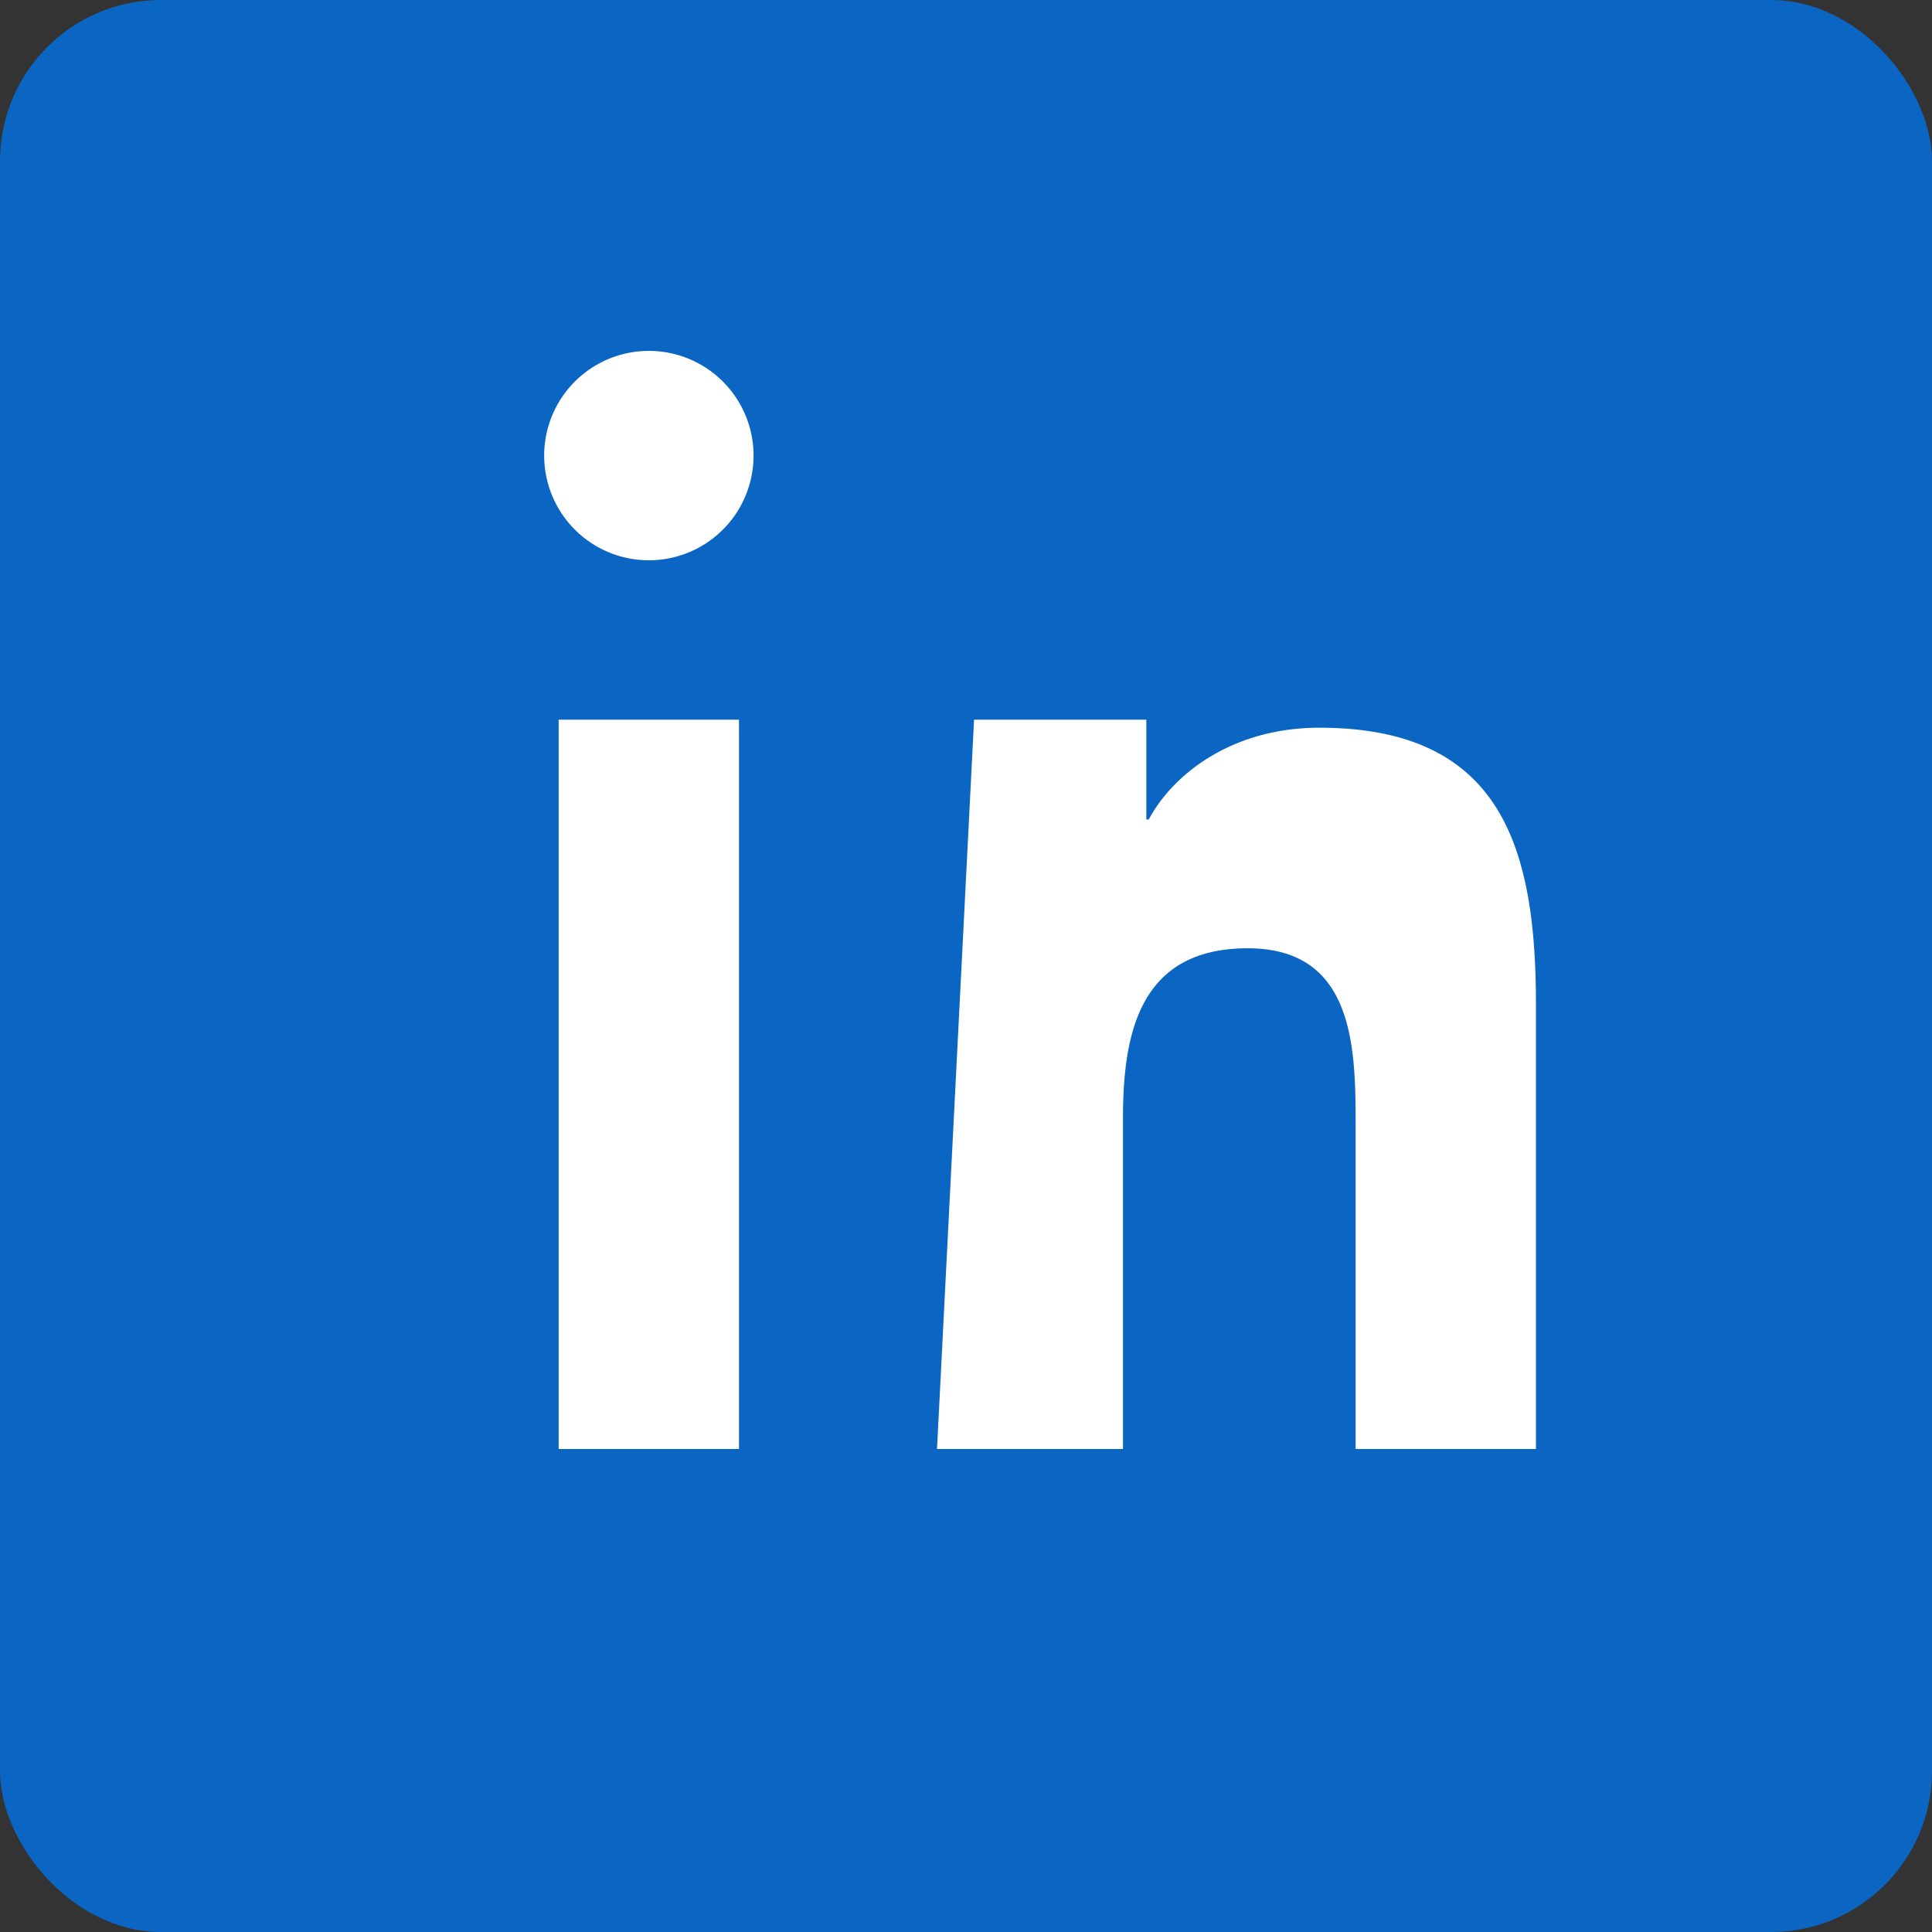 <?xml version="1.0" encoding="utf-8"?>
<!-- Simple LinkedIn SVG logo (sized to viewBox 0 0 24 24) -->
<svg xmlns="http://www.w3.org/2000/svg" viewBox="0 0 24 24" width="24" height="24" fill="#0A66C2">
  <rect x="0" y="0" width="24" height="24" fill="#333333" stroke="none"/>
  <rect width="24" height="24" rx="2" fill="#0A66C2" />
  <path fill="#fff" d="M6.94 8.94h2.24V18H6.94zM8.06 6.96a1.3 1.3 0 1 0 .001-2.601 1.3 1.3 0 0 0-.001 2.601zM12.1 8.94h2.14v1.24h.03c.3-.56 1.03-1.14 2.12-1.14 2.27 0 2.69 1.5 2.69 3.44V18h-2.24v-4.03c0-.96-.02-2.19-1.34-2.19-1.34 0-1.55 1.05-1.55 2.11V18h-2.31z"/>
</svg>
